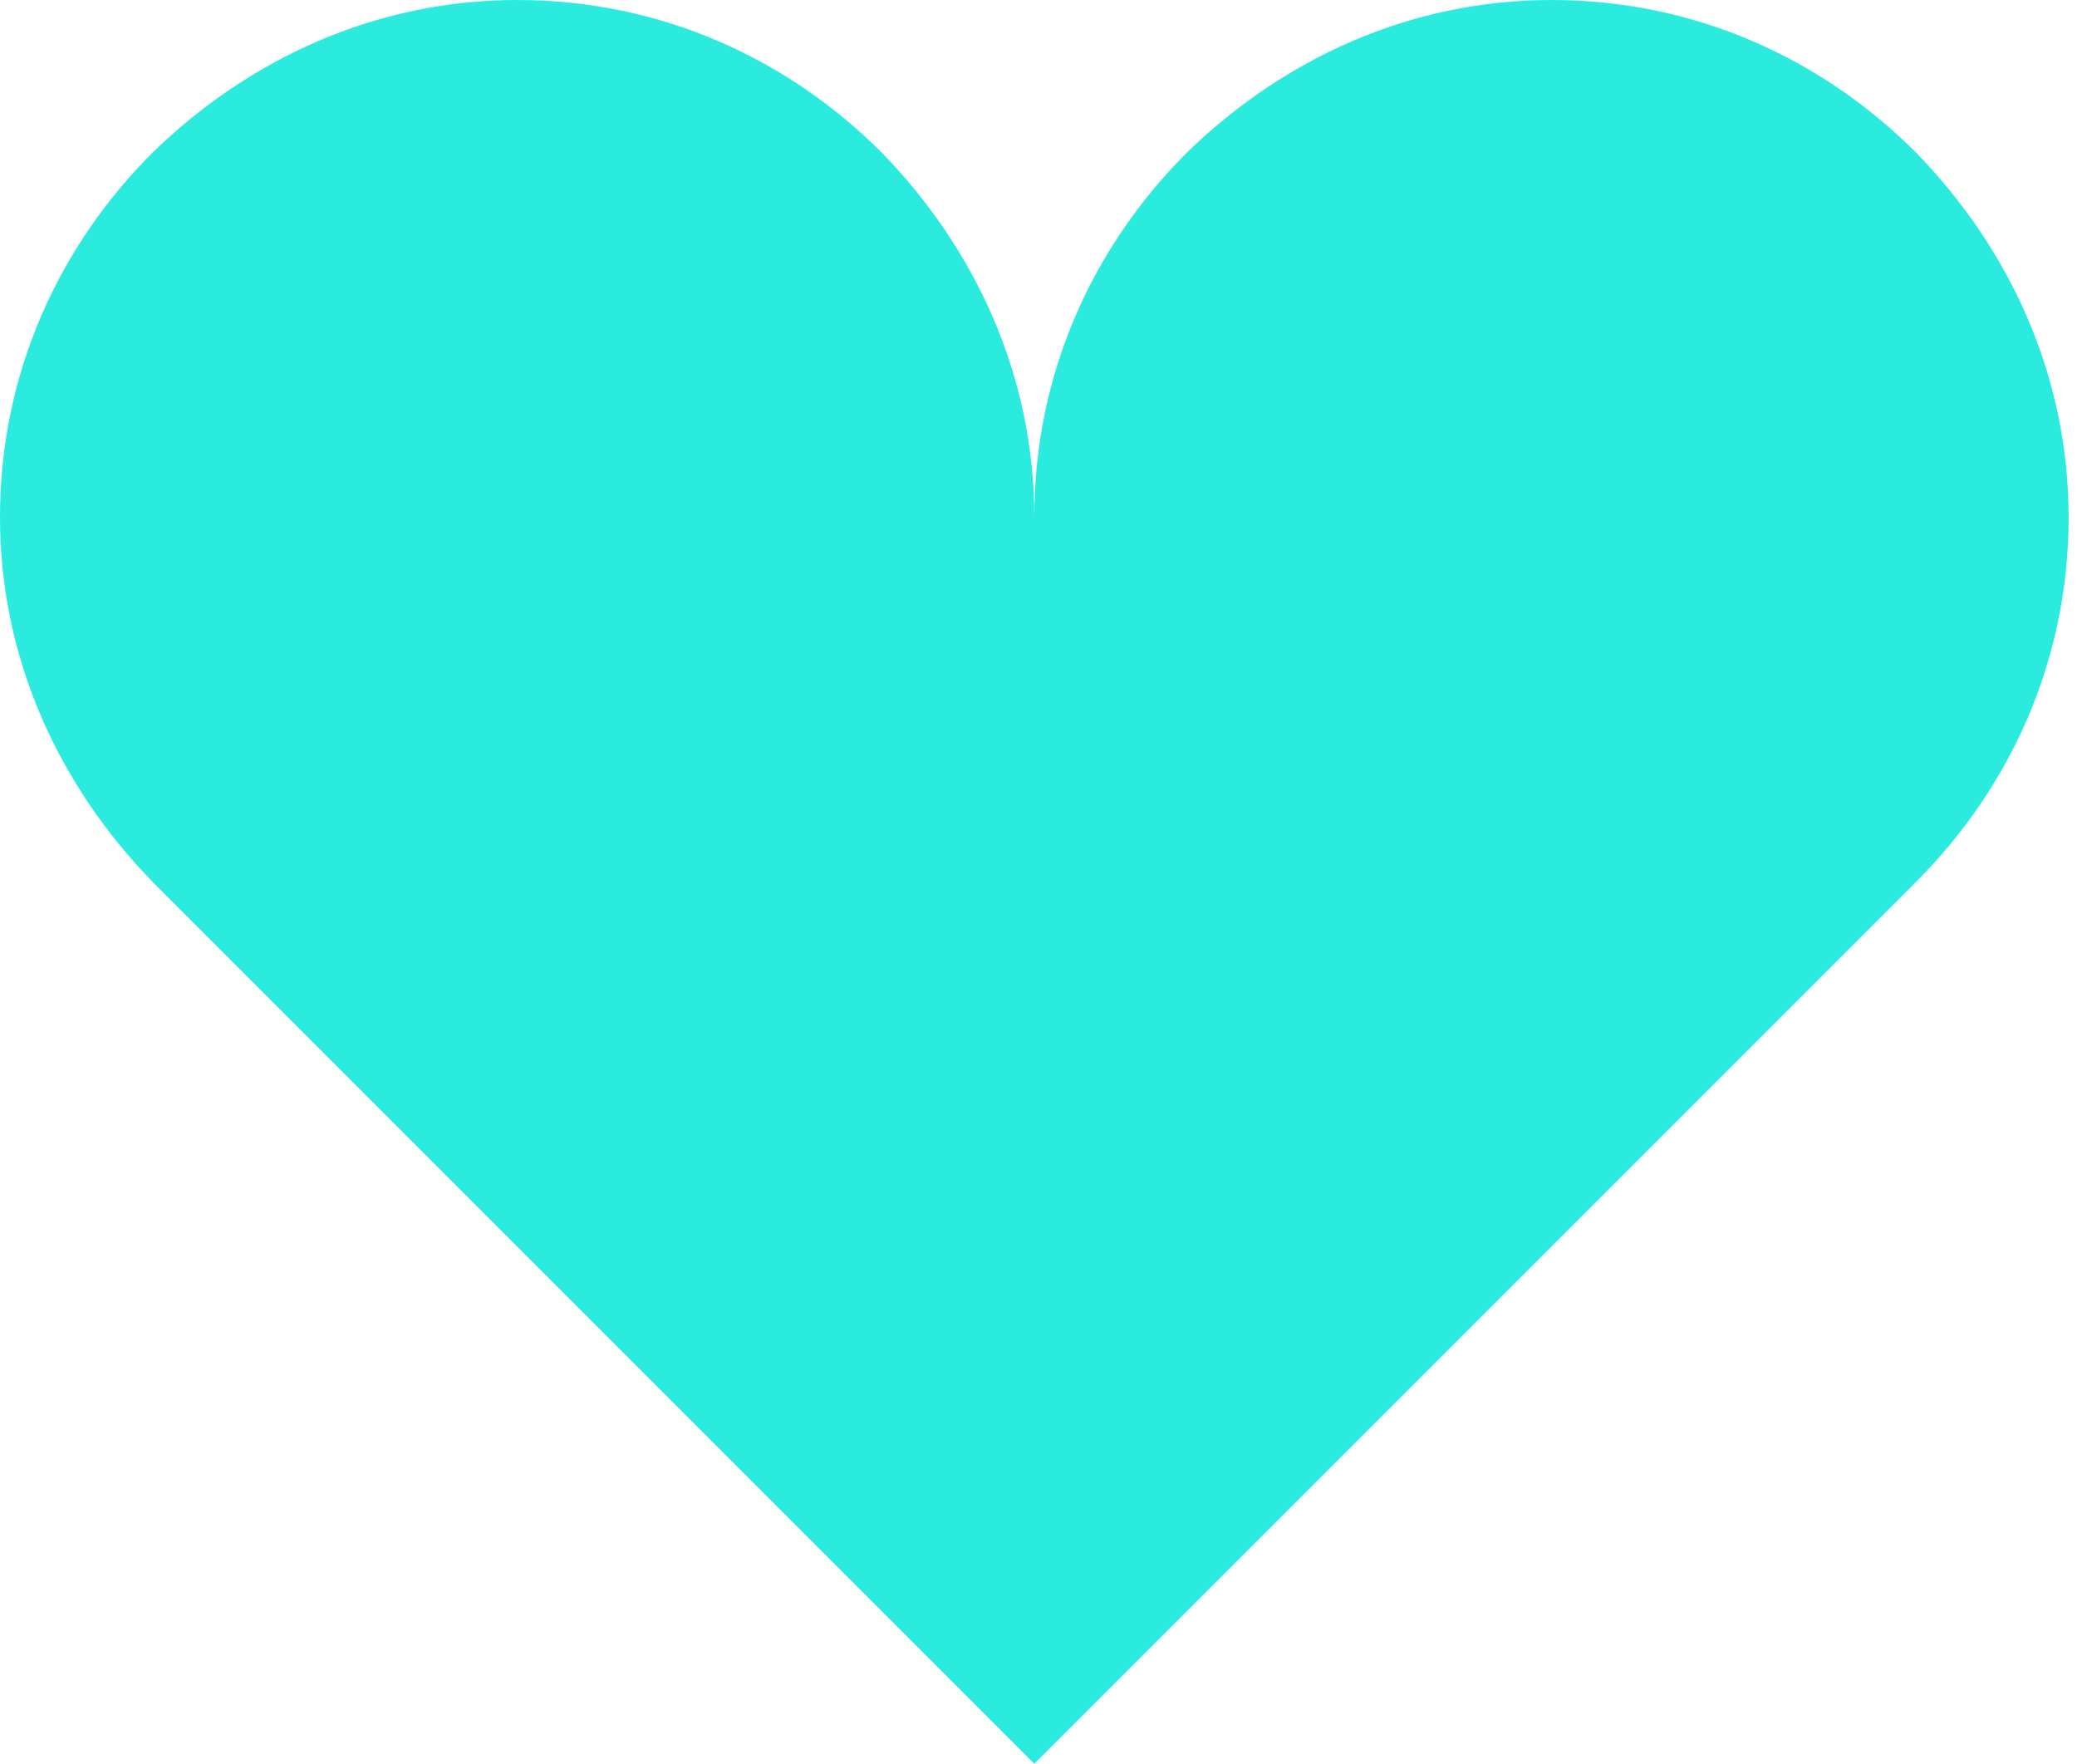 <svg width="53" height="45" viewBox="0 0 53 45" fill="none" xmlns="http://www.w3.org/2000/svg">
<path d="M13.197 0C9.567 0 6.334 1.518 3.893 3.893C1.518 6.268 0 9.501 0 13.197C0 16.826 1.518 20.059 3.893 22.5L26.393 45L48.893 22.5C51.268 20.125 52.786 16.892 52.786 13.197C52.786 9.567 51.268 6.334 48.893 3.893C46.518 1.518 43.285 0 39.589 0C35.96 0 32.727 1.518 30.286 3.893C27.911 6.268 26.393 9.501 26.393 13.197C26.393 9.567 24.875 6.334 22.5 3.893C20.125 1.518 16.892 0 13.197 0Z" fill="#2BEBDE"/>
</svg>
